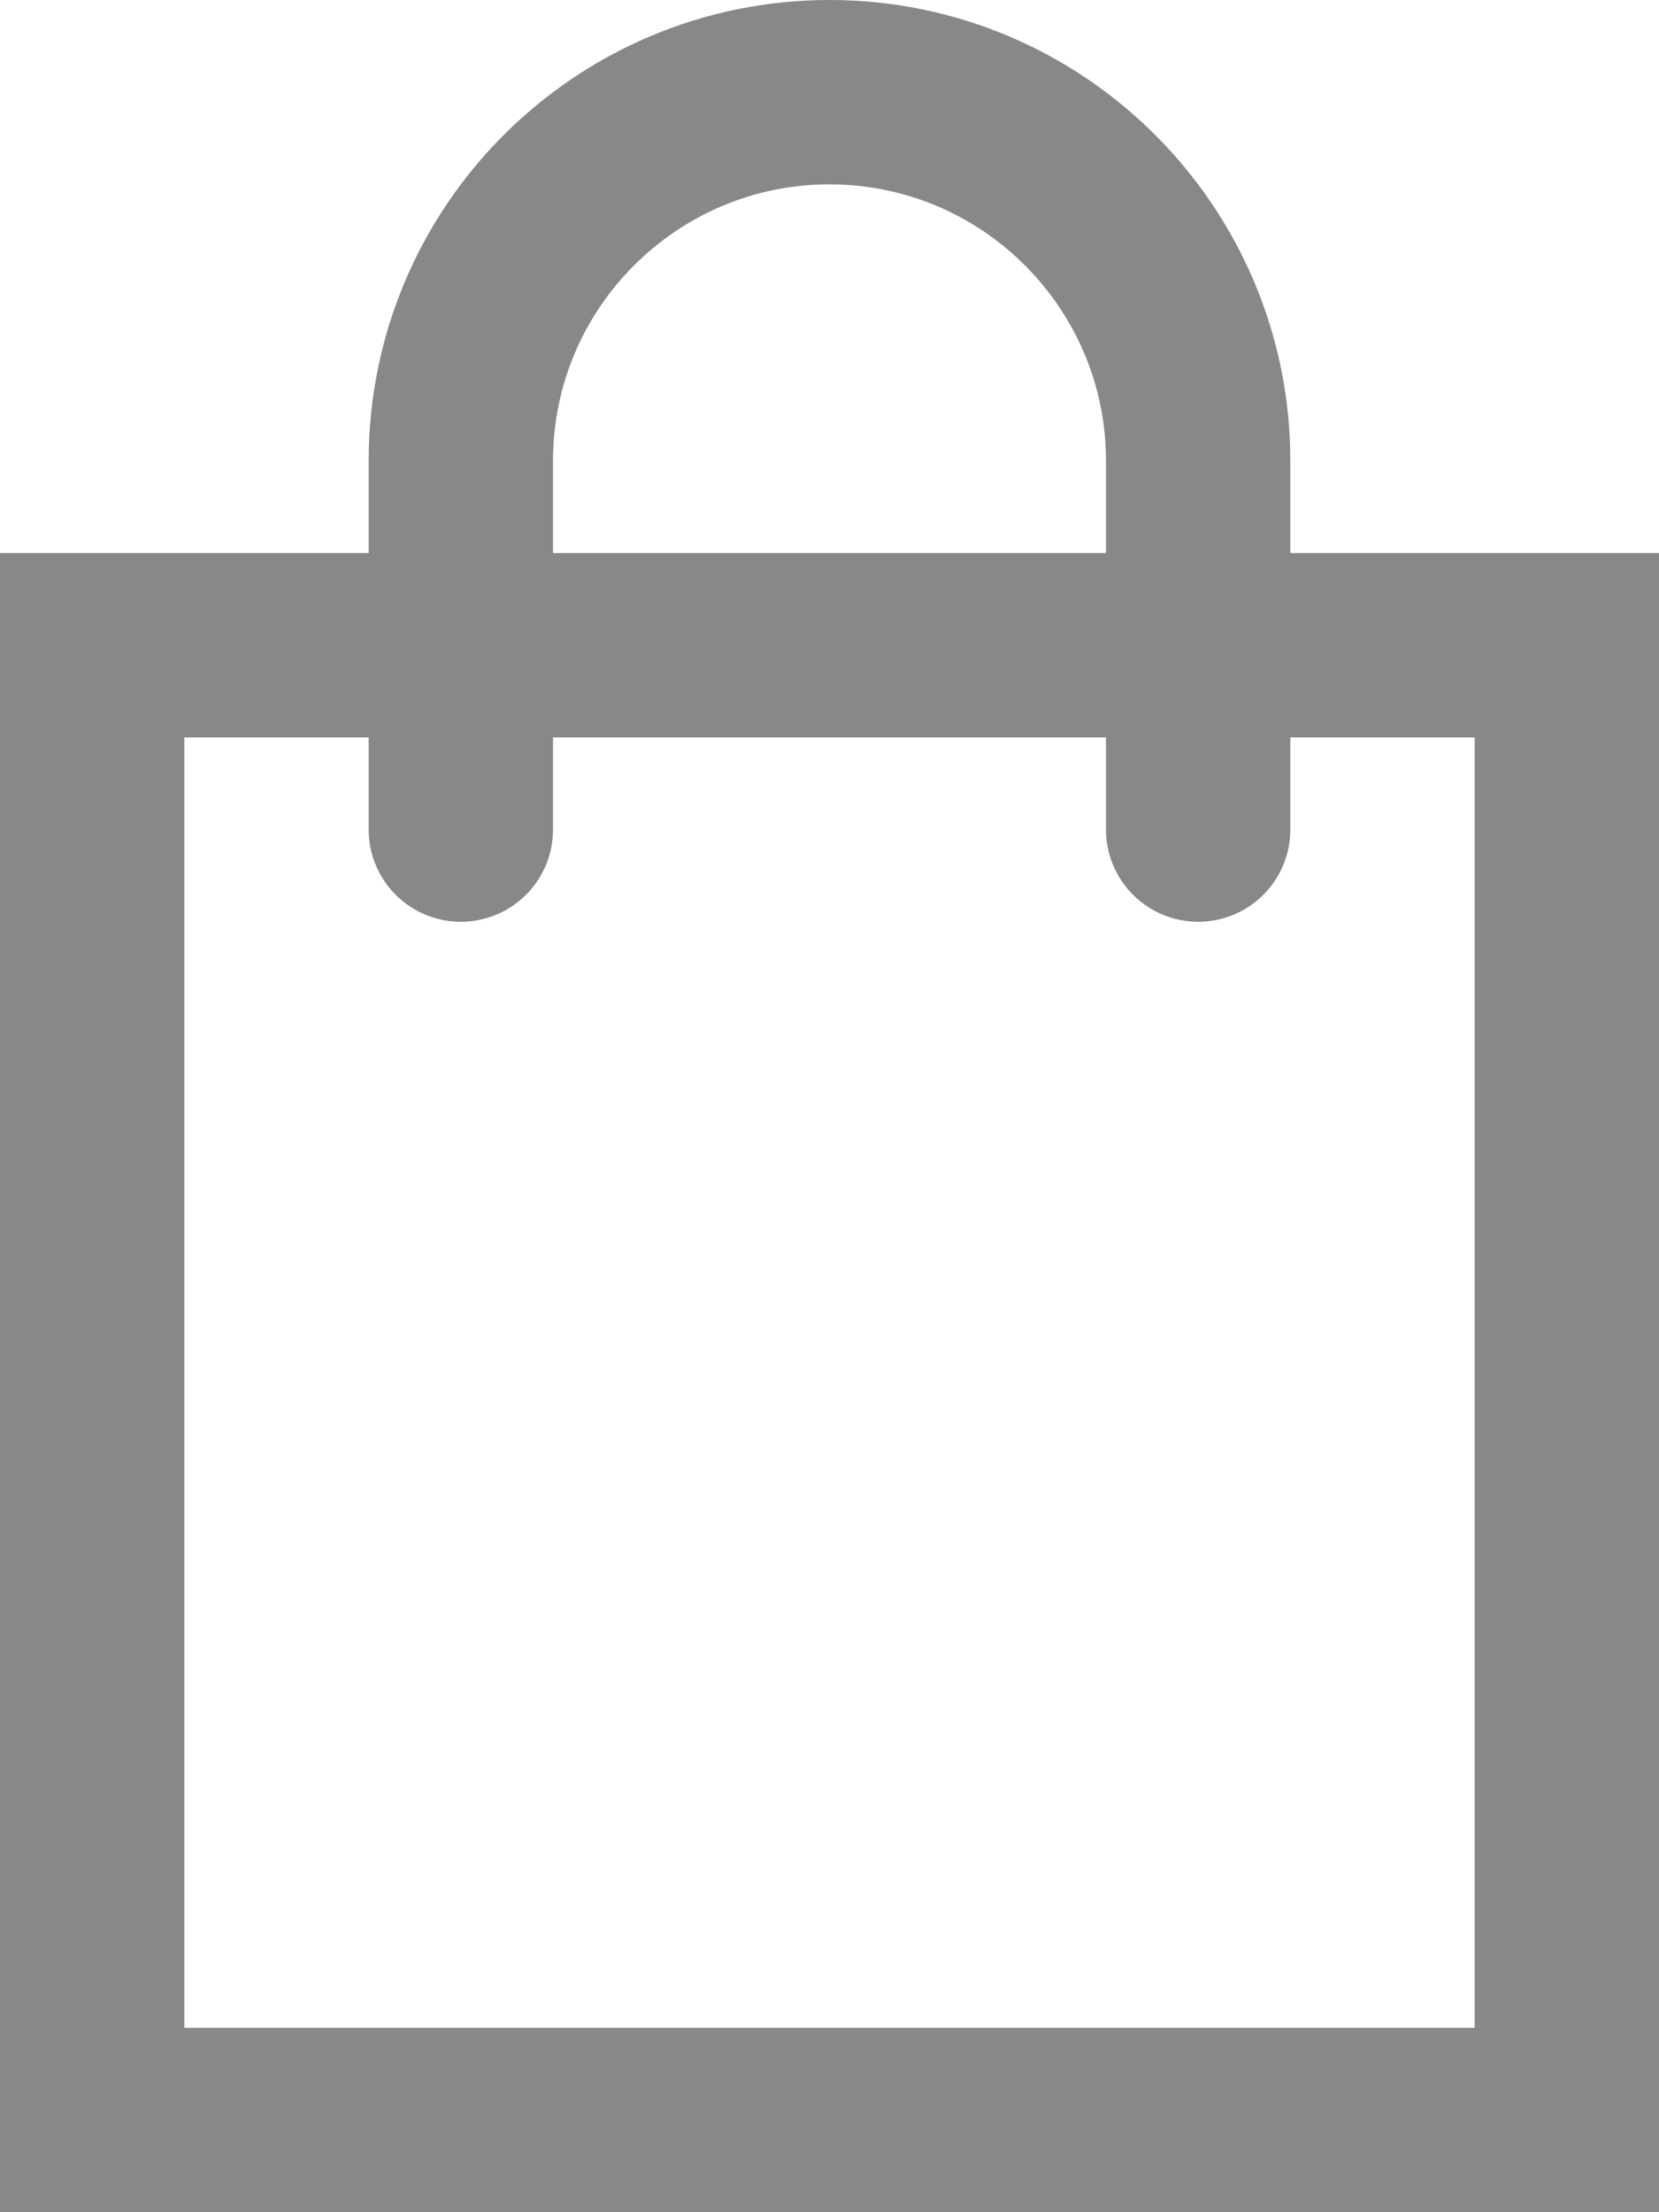 <svg width="18" height="24" viewBox="0 0 18 24" fill="none" xmlns="http://www.w3.org/2000/svg">
<path d="M5 9V5C5 2.79 6.795 1 9 1C11.21 1 13 2.795 13 5V9M1 7H17V23H1V7Z" stroke="#868889" stroke-width="2" stroke-linecap="round"/>
</svg>
